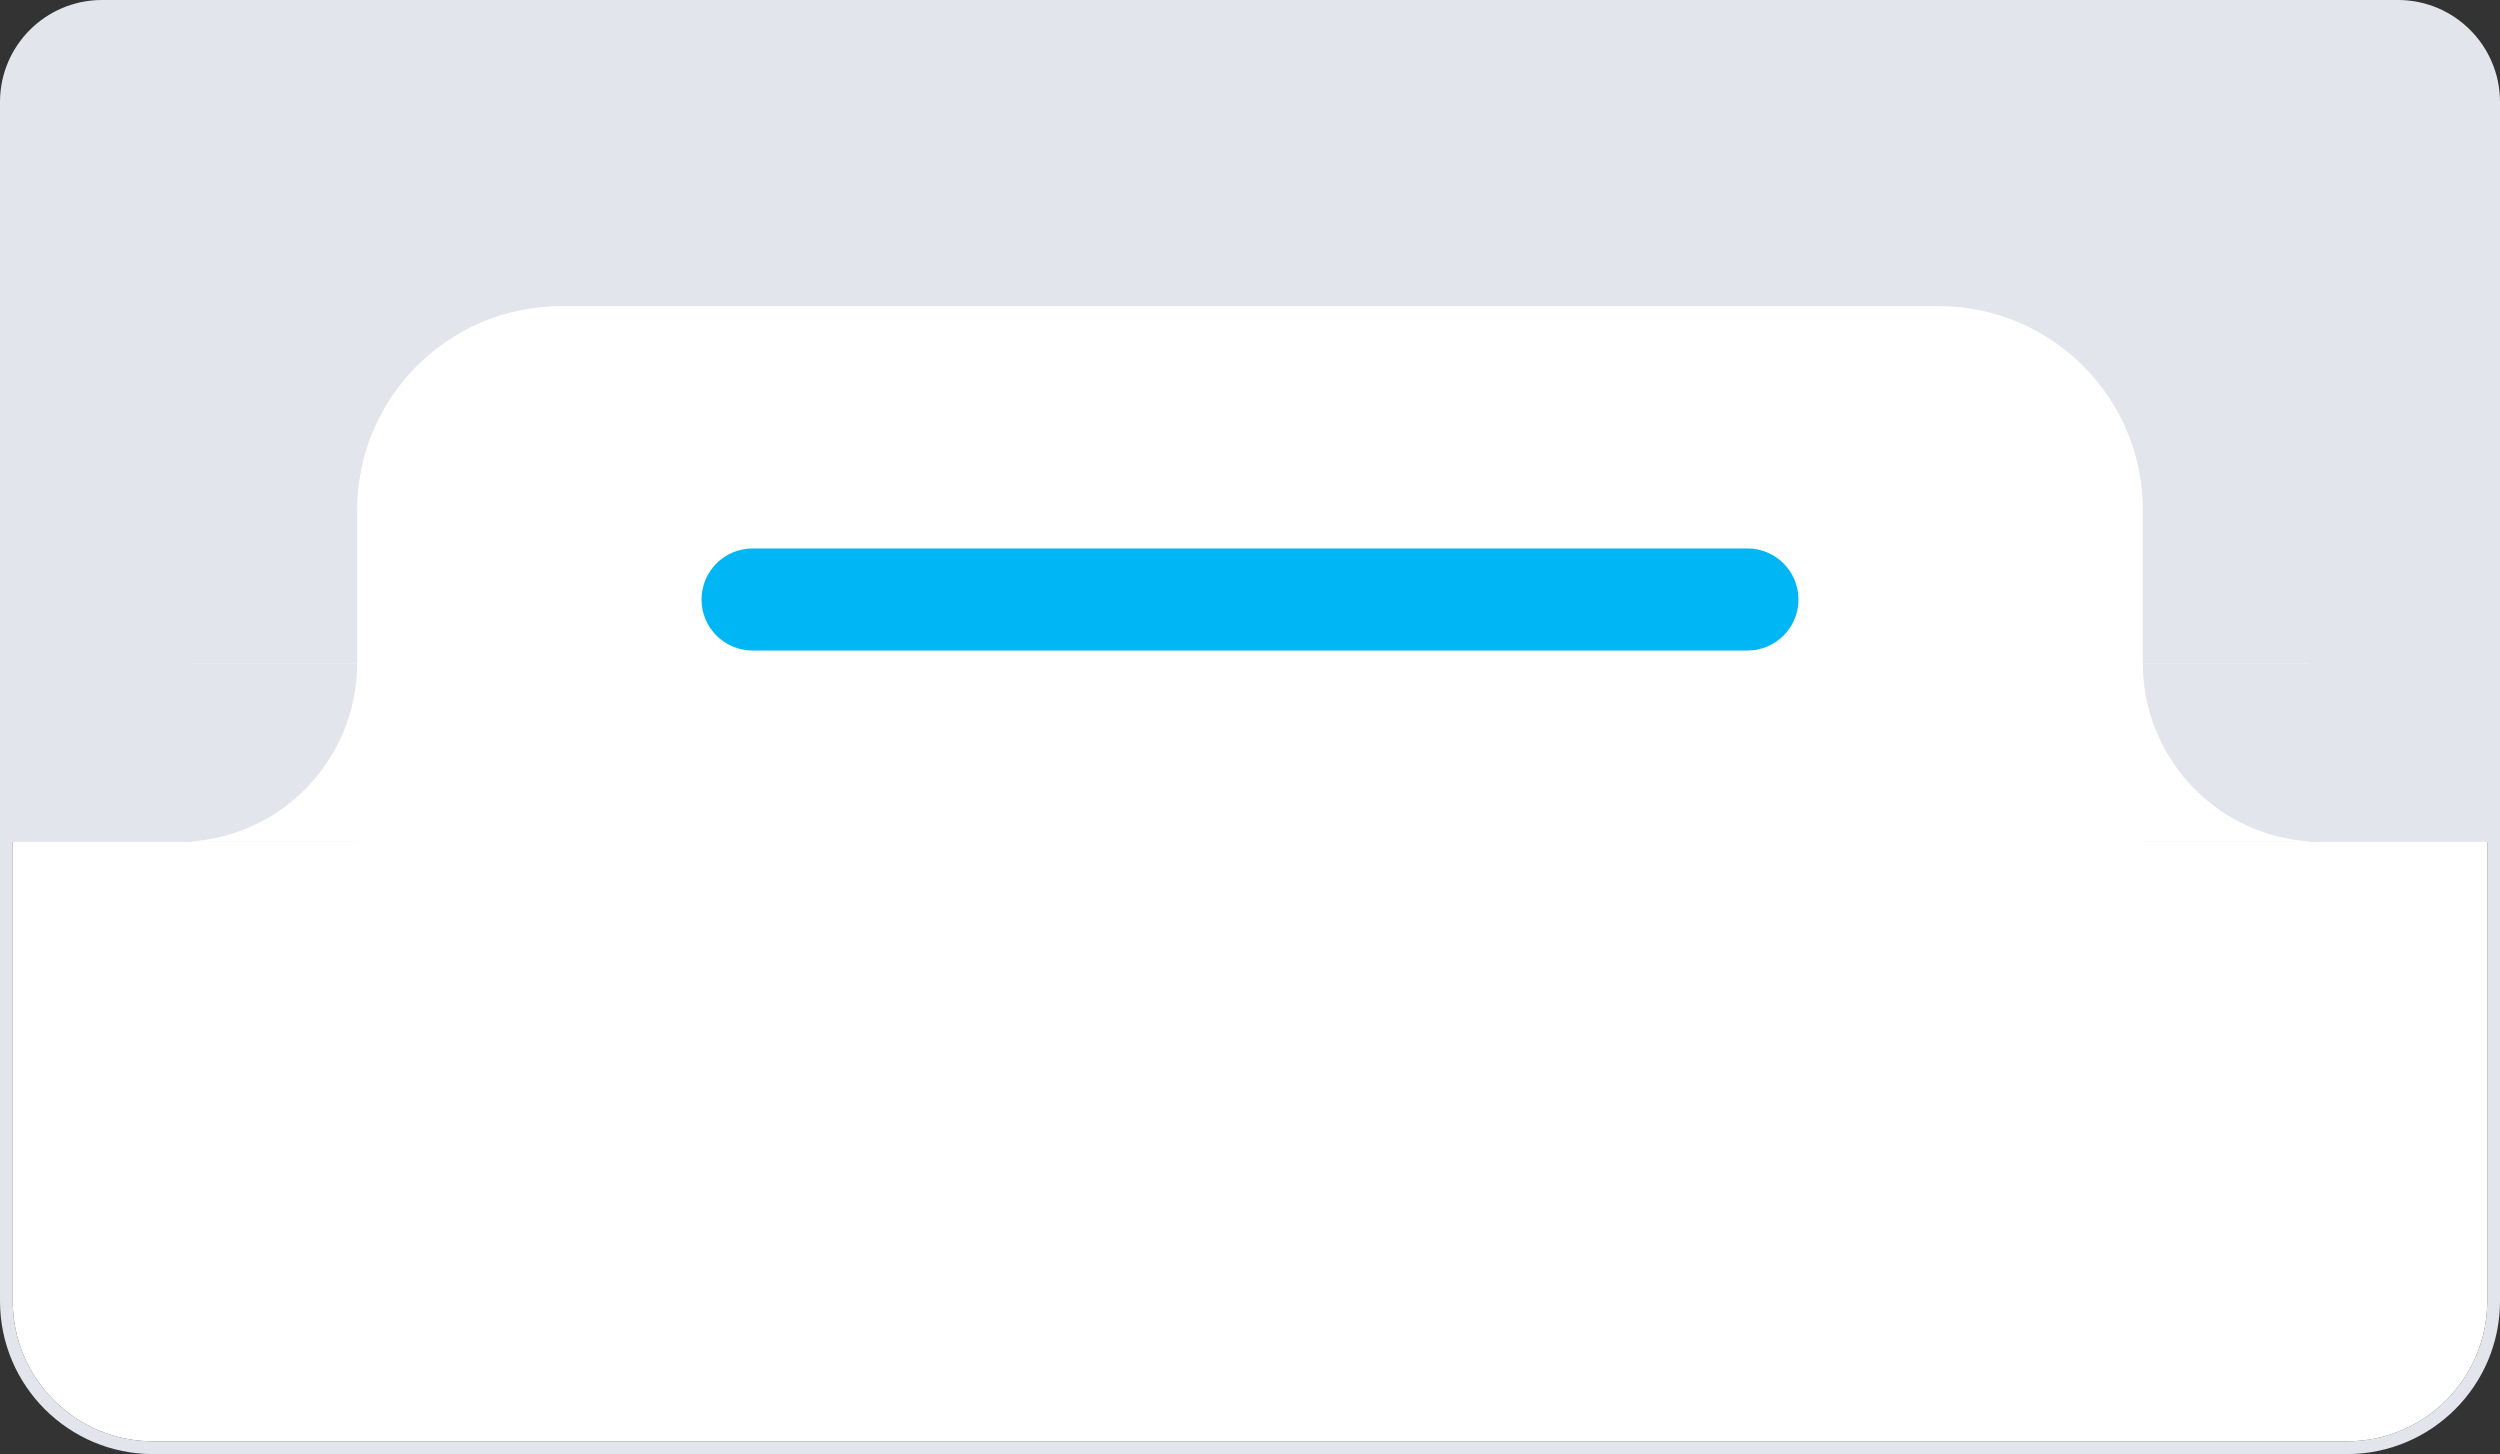 <?xml version="1.0" encoding="UTF-8"?>
<svg width="98px" height="57px" viewBox="0 0 98 57" version="1.1" xmlns="http://www.w3.org/2000/svg" xmlns:xlink="http://www.w3.org/1999/xlink">
    <rect x="0" y="0" width="98" height="57" fill="#333333" stroke="none"/>
    <!-- Generator: Sketch 57.1 (83088) - https://sketch.com -->
    <title>tab</title>
    <desc>Created with Sketch.</desc>
    <g id="Page-1" stroke="none" stroke-width="1" fill="none" fill-rule="evenodd">
        <g id="tab">
            <path d="M0.5,23.5 L0.5,51 C0.5,54.038 2.962,56.5 6,56.5 L92,56.5 C95.038,56.5 97.5,54.038 97.5,51 L97.5,23.5 L0.5,23.5 Z M0,23 L98,23 L98,51 C98,54.314 95.314,57 92,57 L6,57 C2.686,57 0,54.314 0,51 L0,23 Z" id="Rectangle" fill="#E3E5ED" fill-rule="nonzero"></path>
            <path d="M0.5,23.5 L0.5,51 C0.5,54.038 2.962,56.5 6,56.5 L92,56.5 C95.038,56.5 97.5,54.038 97.5,51 L97.5,23.5 L0.5,23.5 Z" id="Path" fill="#FFFFFF" fill-rule="nonzero"></path>
            <path d="M4,0 L94,0 C96.209,0 98,1.791 98,4 L98,33 L-4.4408921e-16,33 L-4.4408921e-16,4 C-4.4408921e-16,1.791 1.791,0 4,0 Z" id="Rectangle" fill="#E3E5ED" fill-rule="nonzero"></path>
            <g id="Group-41" transform="translate(14, 12)" fill-rule="nonzero">
                <path d="M8,0 L62,0 C66.418,0 70,3.582 70,8 L70,22 L0,22 L0,8 C0,3.582 3.582,0 8,0 Z" id="Rectangle" fill="#FFFFFF"></path>
                <path d="M15.5,13.5 C14.395,13.5 13.5,12.605 13.5,11.5 C13.5,10.395 14.395,9.5 15.5,9.5 L54.5,9.5 C55.605,9.5 56.5,10.395 56.5,11.5 C56.5,12.605 55.605,13.5 54.5,13.5 L15.5,13.5 Z" id="Line-10" fill="#01B6F5"></path>
            </g>
            <g id="Group-34" transform="translate(7, 26)">
                <rect id="Rectangle" fill="#FFFFFF" x="0.5" y="0" width="7" height="7"></rect>
                <path d="M0,0 L7,0 C7,3.866 3.866,7 0,7 L0,0 Z" id="Rectangle" fill="#E3E5ED" fill-rule="nonzero"></path>
            </g>
            <g id="Group-34" transform="translate(87, 29.5) scale(-1, 1) translate(-87, -29.5) translate(83, 26)">
                <rect id="Rectangle" fill="#FFFFFF" x="0.5" y="0" width="7" height="7"></rect>
                <path d="M3.55271368e-15,0 L7,0 C7,3.866 3.866,7 3.55271368e-15,7 L3.55271368e-15,0 Z" id="Rectangle" fill="#E3E5ED" fill-rule="nonzero"></path>
            </g>
        </g>
    </g>
</svg>